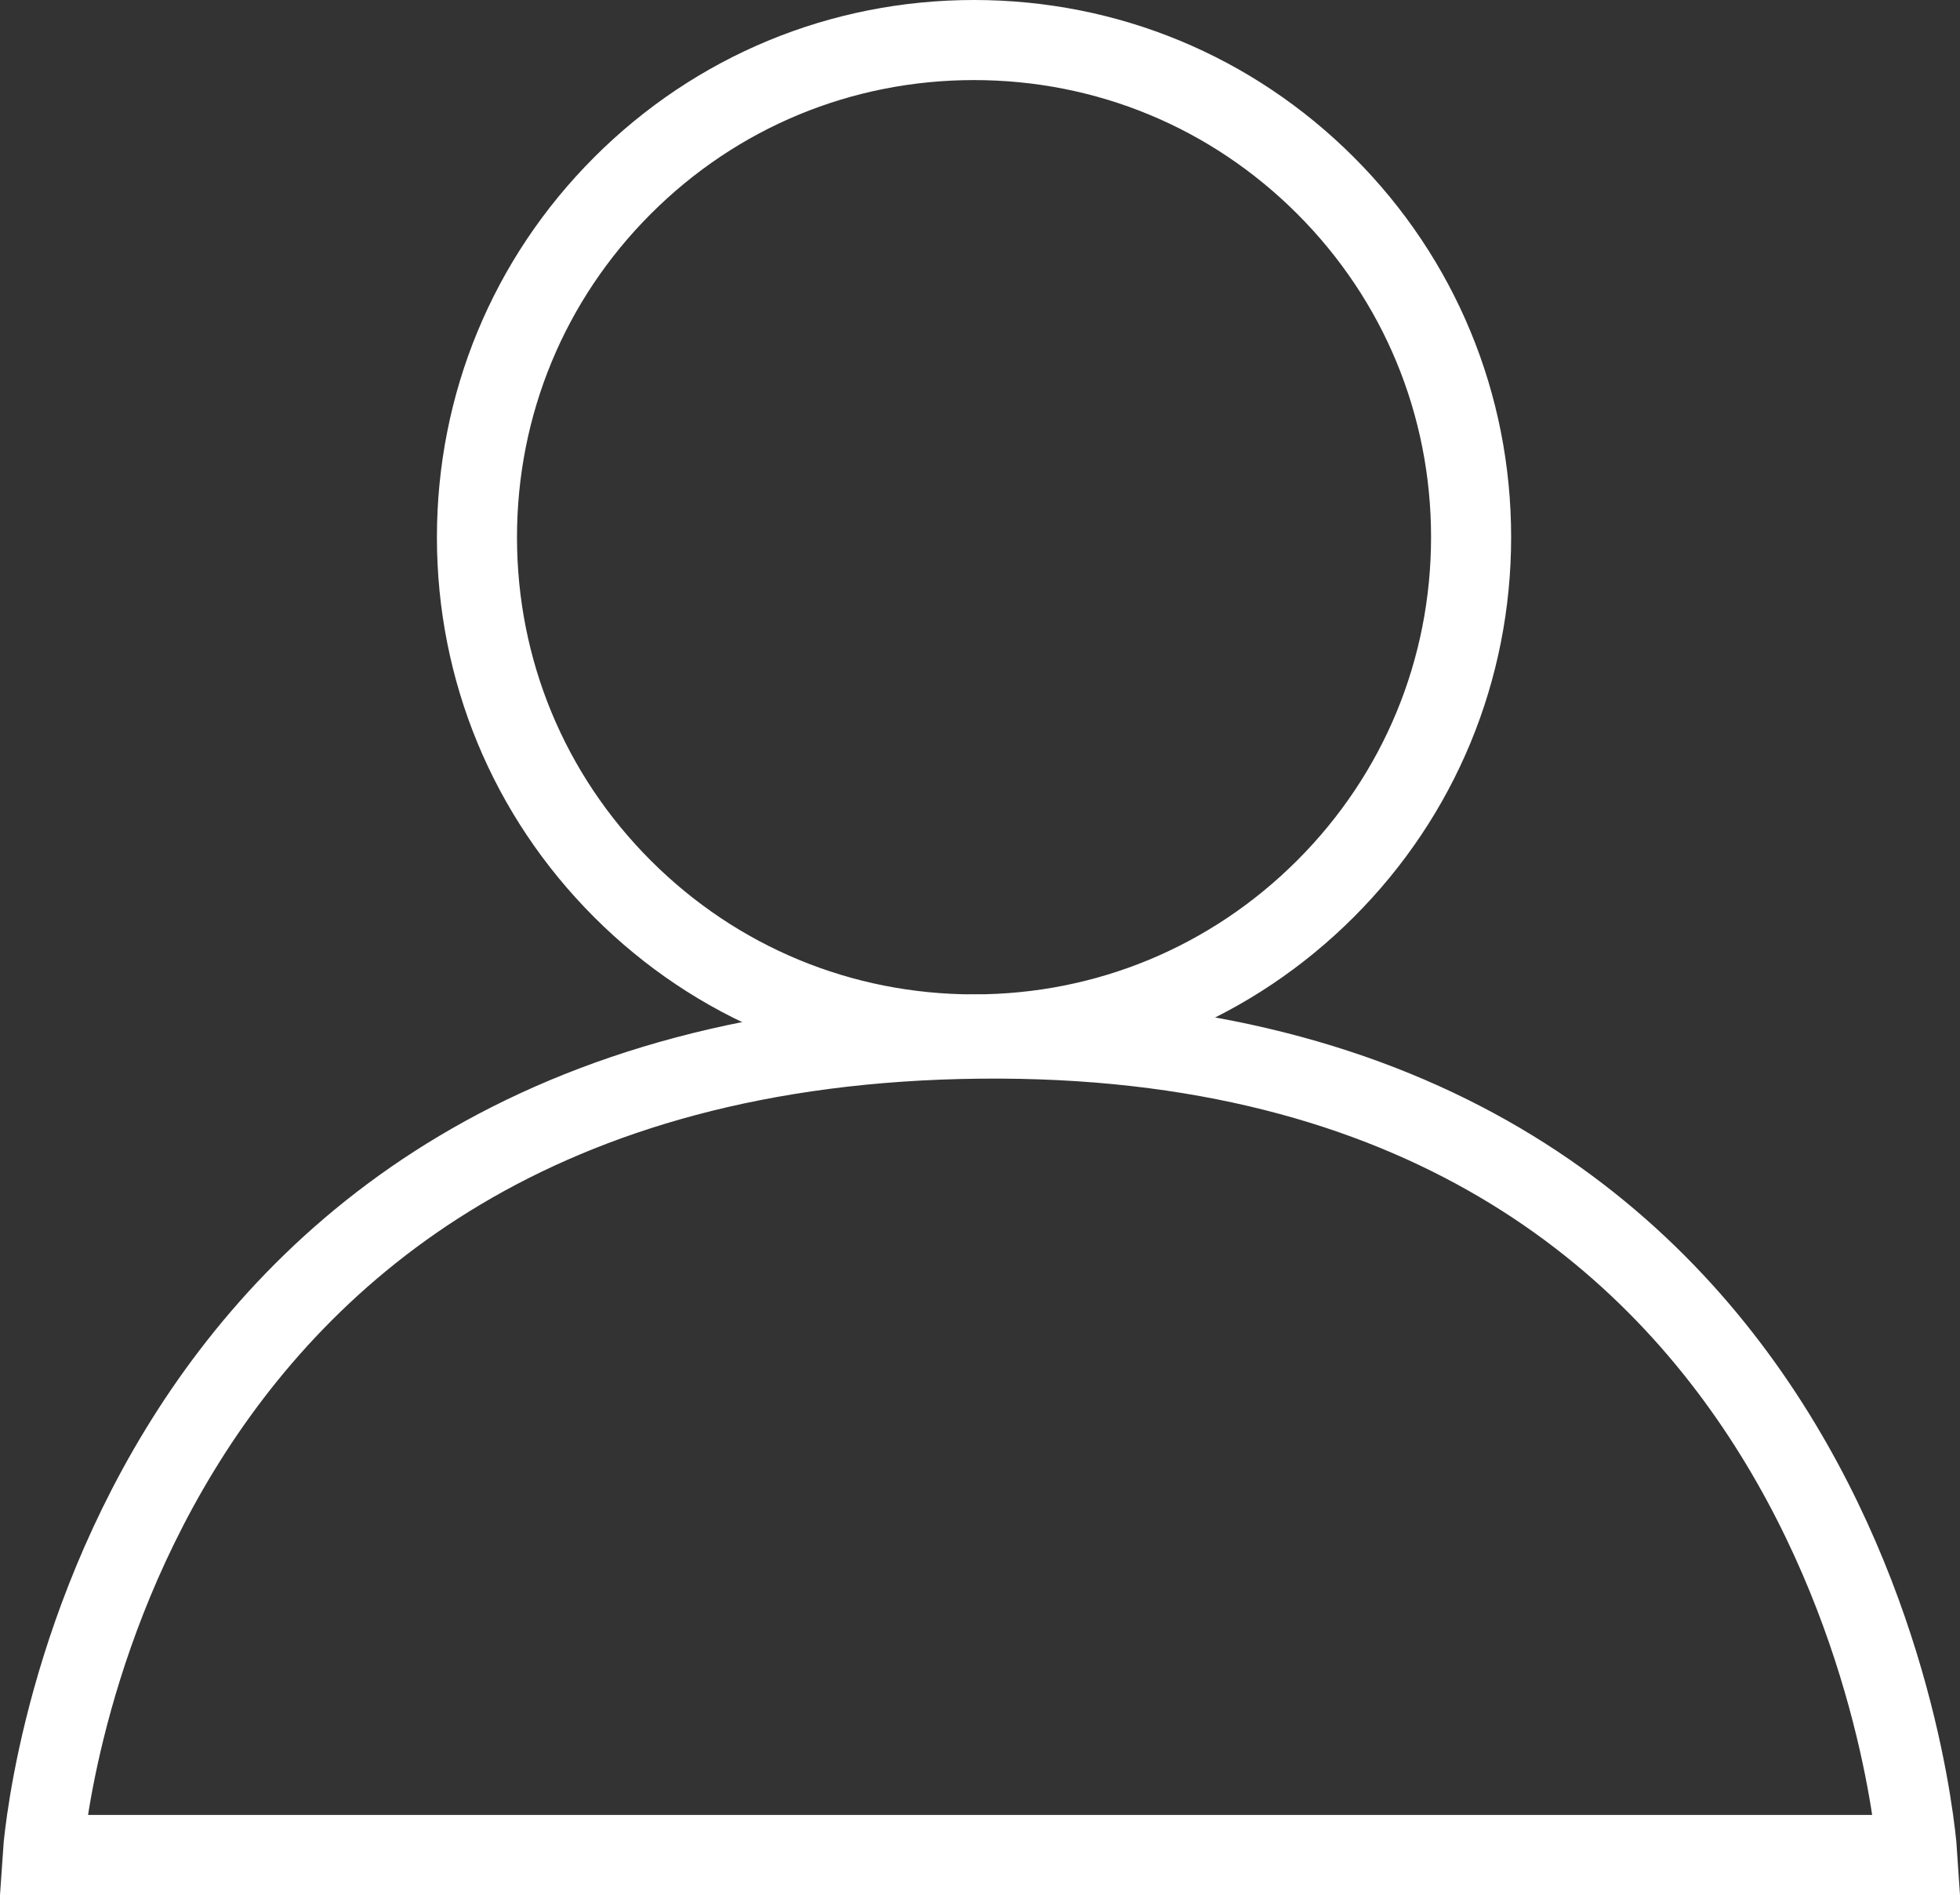 <?xml version="1.0" encoding="UTF-8"?><svg id="Layer_1" xmlns="http://www.w3.org/2000/svg" width="979.07" height="946.6" viewBox="0 0 979.07 946.6"><rect x="0" y="0" width="979.07" height="946.6" fill="#333333" stroke="none"/><path d="m486.55,516.7c-66.3,0-128.7-25.8-175.6-72.7s-72.7-109.3-72.7-175.6,25.8-128.8,72.7-175.7c46.9-46.9,109.2-72.7,175.6-72.7s128.7,25.8,175.6,72.7c46.9,46.9,72.7,109.3,72.7,175.6s-25.8,128.7-72.7,175.6c-46.9,46.9-109.3,72.8-175.6,72.8Z" style="fill:none; stroke:#fff; stroke-miterlimit:10; stroke-width:40px;"/><line x1="30.05" y1="926.6" x2="942.45" y2="926.6" style="fill:none; stroke:#fff; stroke-miterlimit:10; stroke-width:40px;"/><path d="m21.35,926.6s26.4-403.4,468.2-407.8c441.9-4.4,468.2,407.8,468.2,407.8H21.35Z" style="fill:none; stroke:#fff; stroke-miterlimit:10; stroke-width:40px;"/></svg>